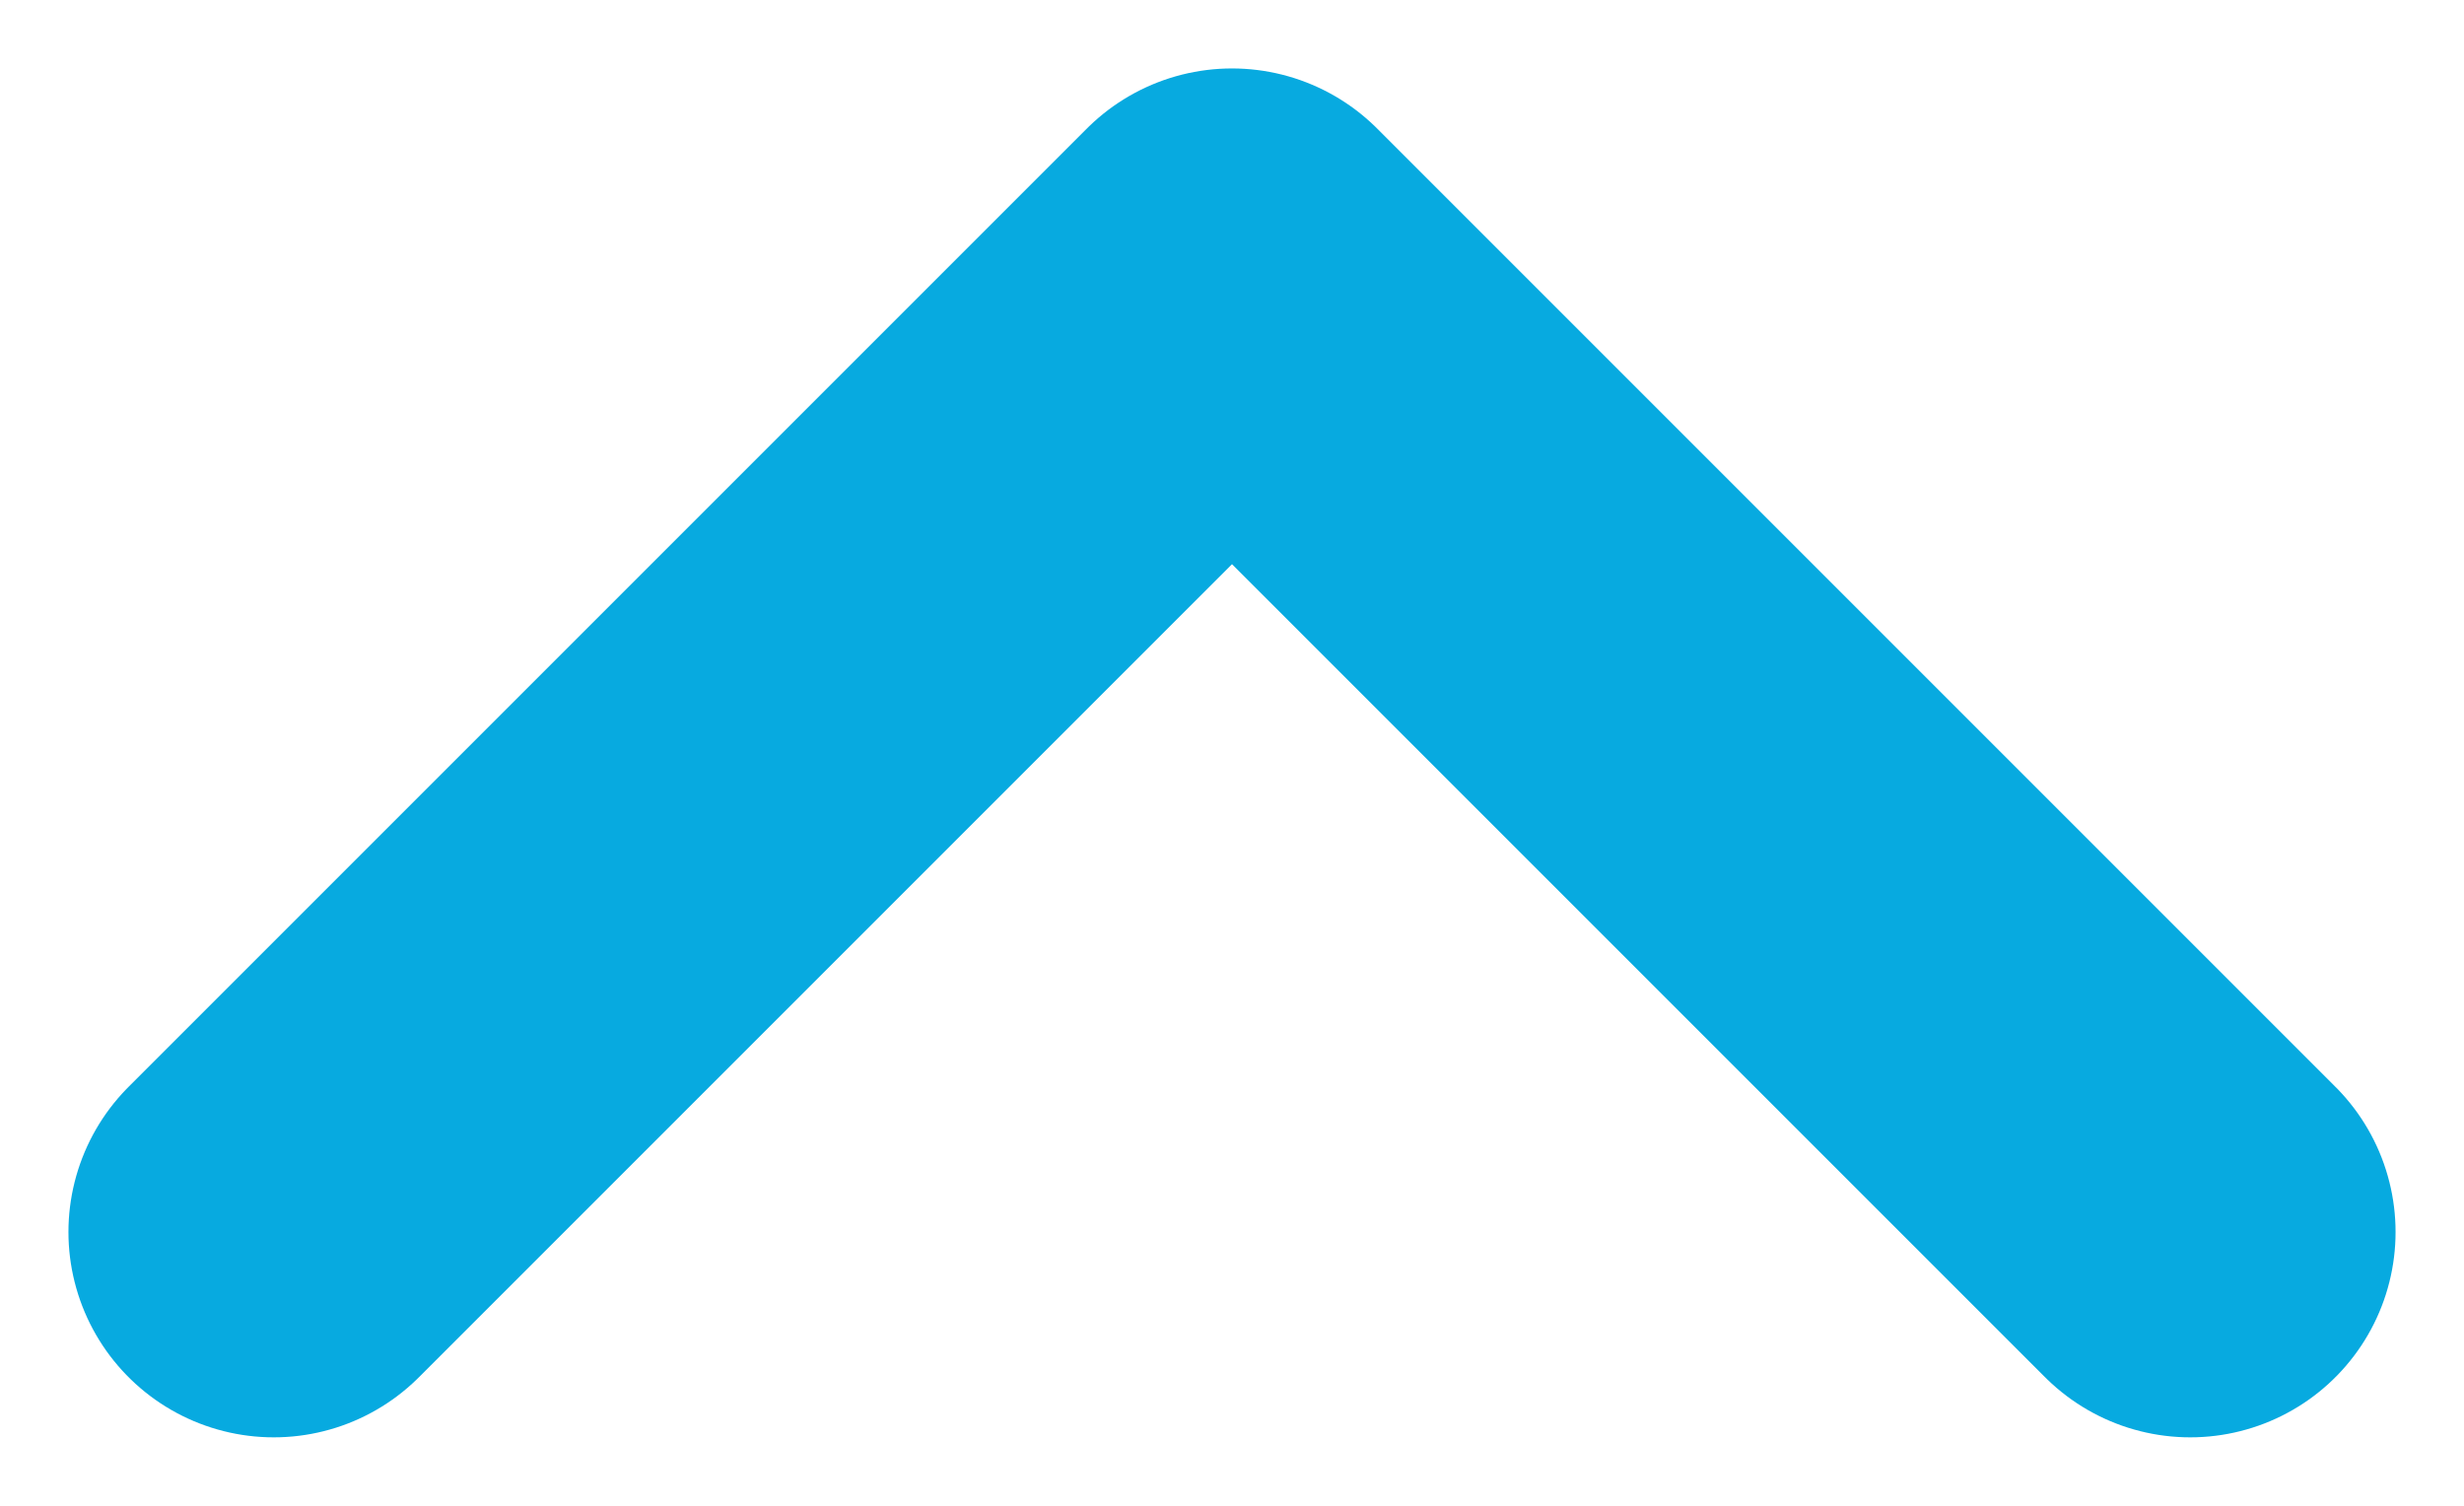 <svg viewBox="0 0 18 11" version="1.1" xmlns="http://www.w3.org/2000/svg" xmlns:xlink="http://www.w3.org/1999/xlink">
    <g stroke="none" stroke-width="1" fill="none" fill-rule="evenodd" stroke-linecap="round" stroke-linejoin="round">
        <g transform="translate(-250, -349)" stroke="#07AAE0" stroke-width="3">
            <g transform="translate(0, 329)">
                <polyline transform="translate(259, 25.5) scale(1, -1) rotate(90) translate(-259, -25.5) " points="255.5 18.5 262.5 25.5 255.5 32.5"></polyline>
            </g>
        </g>
    </g>
</svg>
